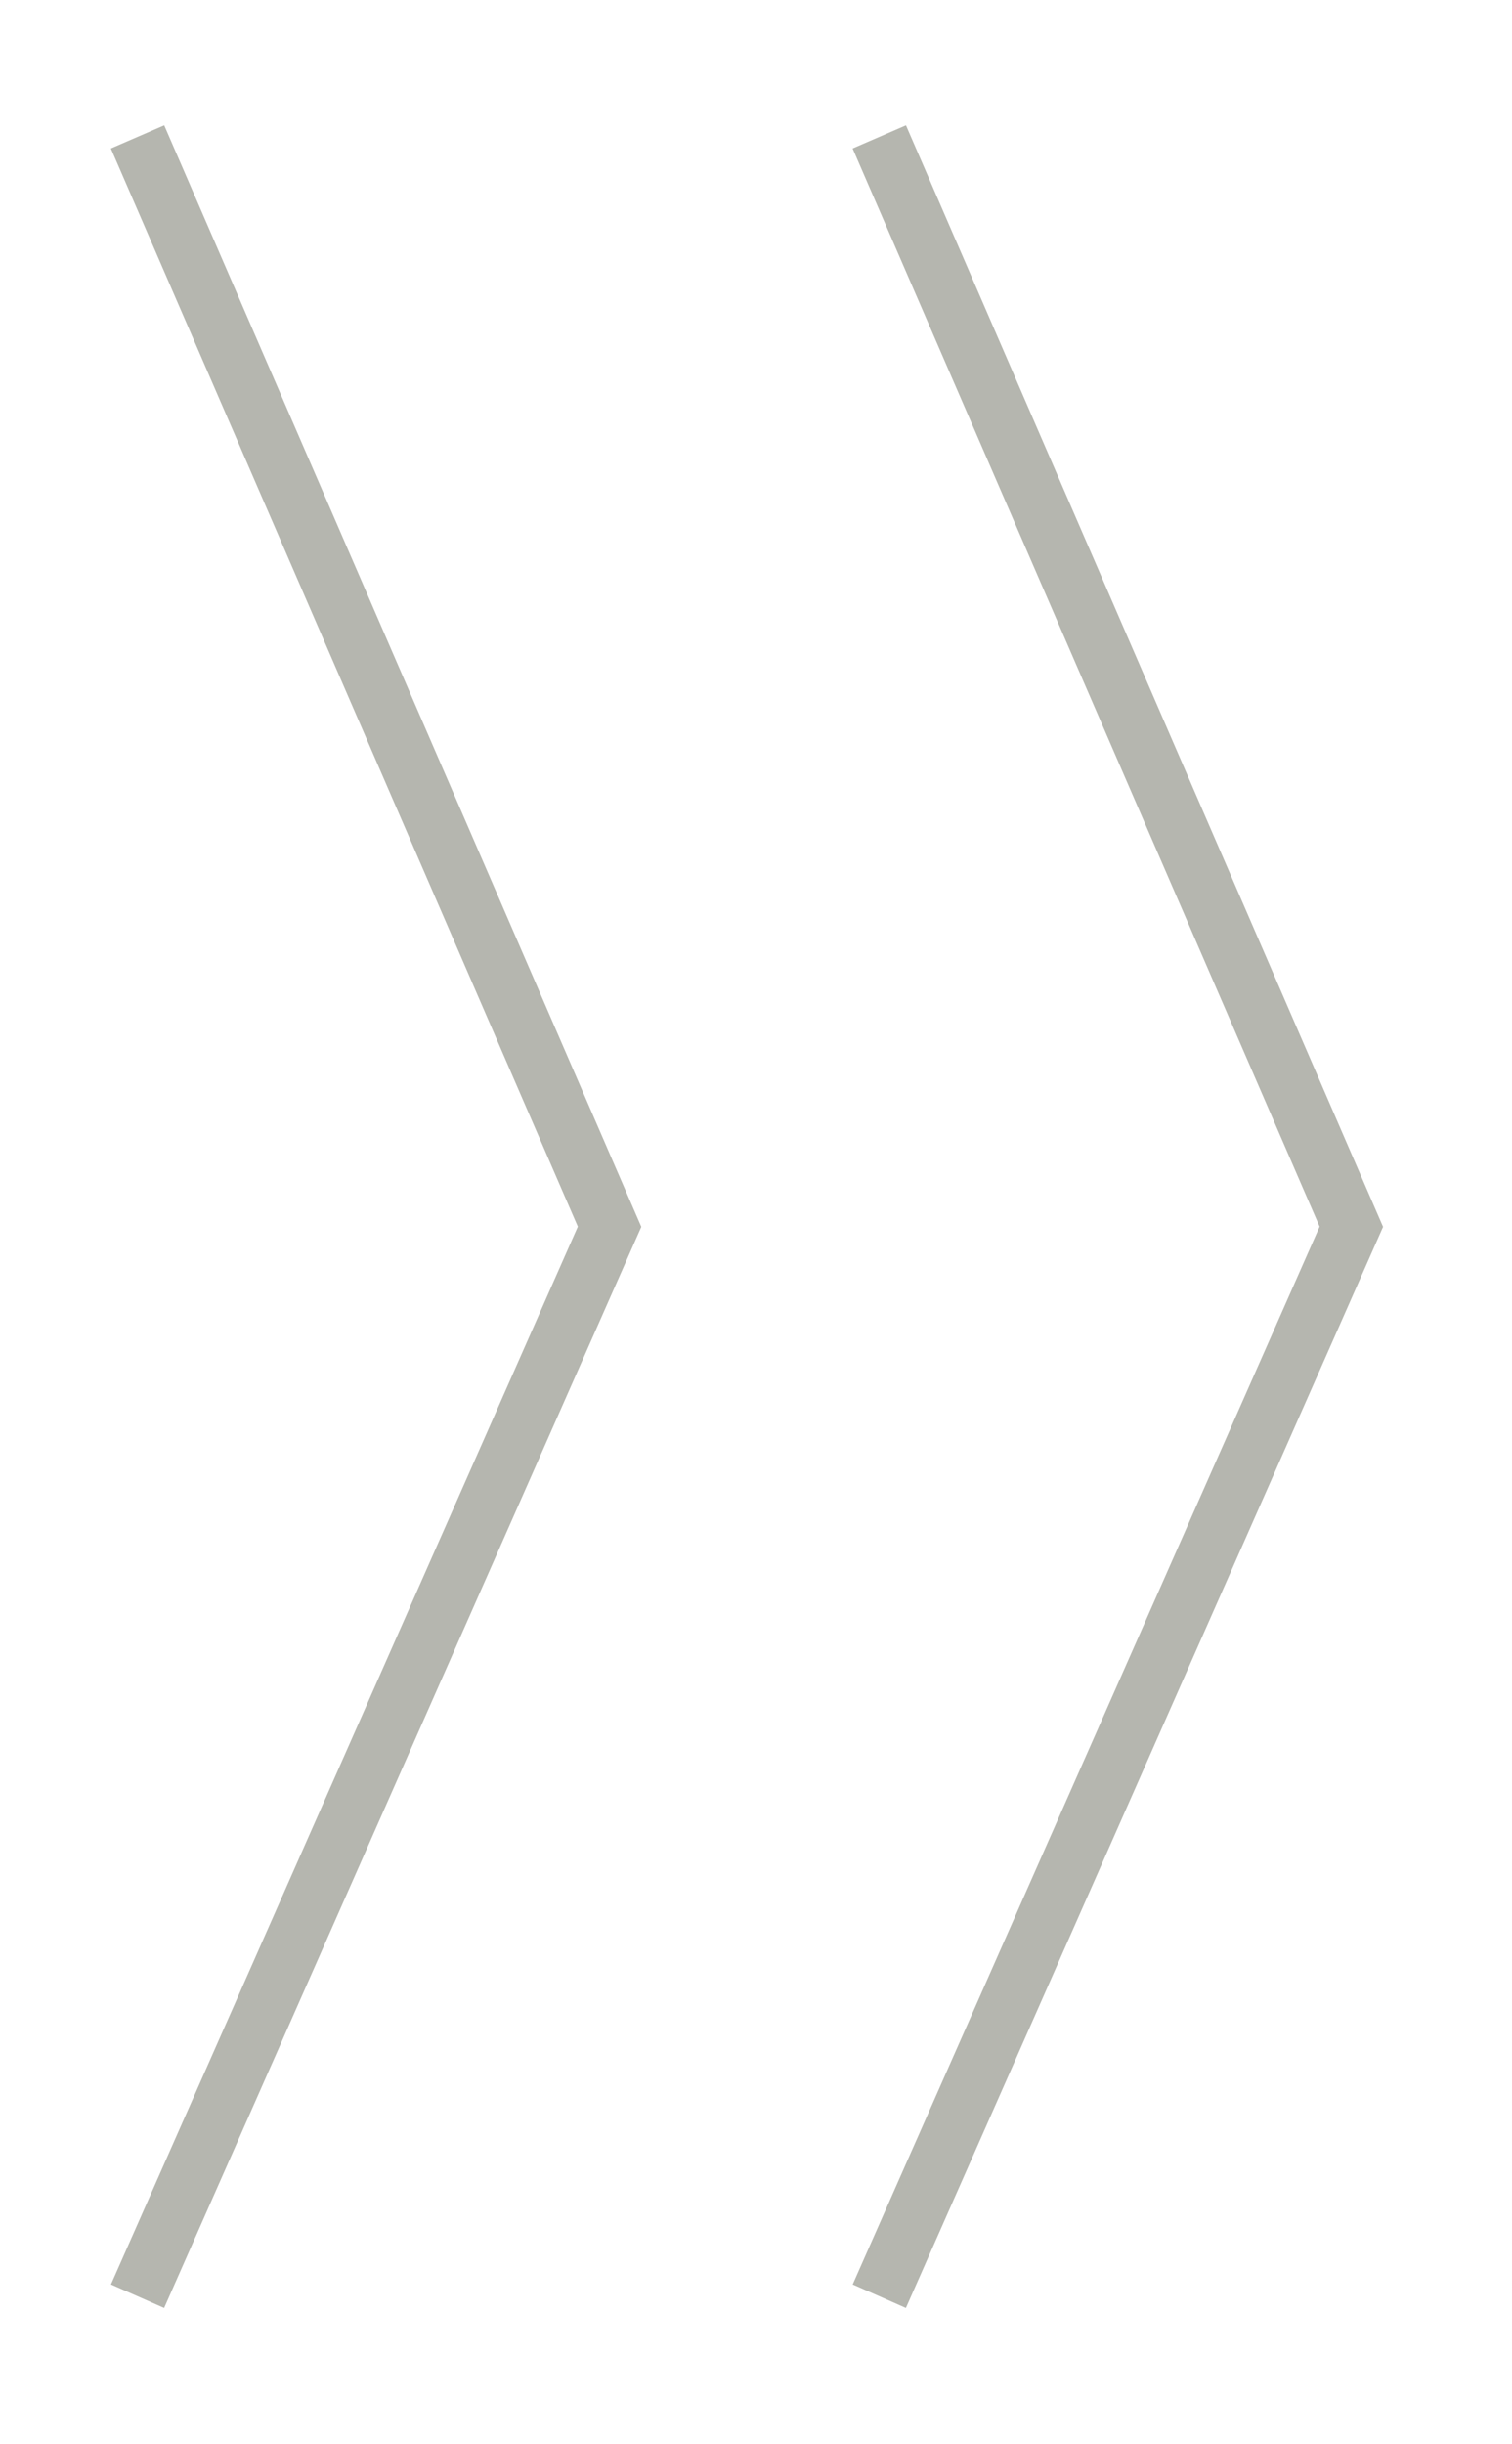 <svg width="26" height="42" viewBox="0 0 26 42" fill="none" xmlns="http://www.w3.org/2000/svg">
<path d="M15.12 39.456L23.237 21.079L15.12 2.352" stroke="#B5B6AF" strokeWidth="3.479" strokeLinecap="round"/>
<path d="M2.365 39.456L10.482 21.079L2.365 2.352" stroke="#B5B6AF" strokeWidth="3.479" strokeLinecap="round"/>
</svg>
